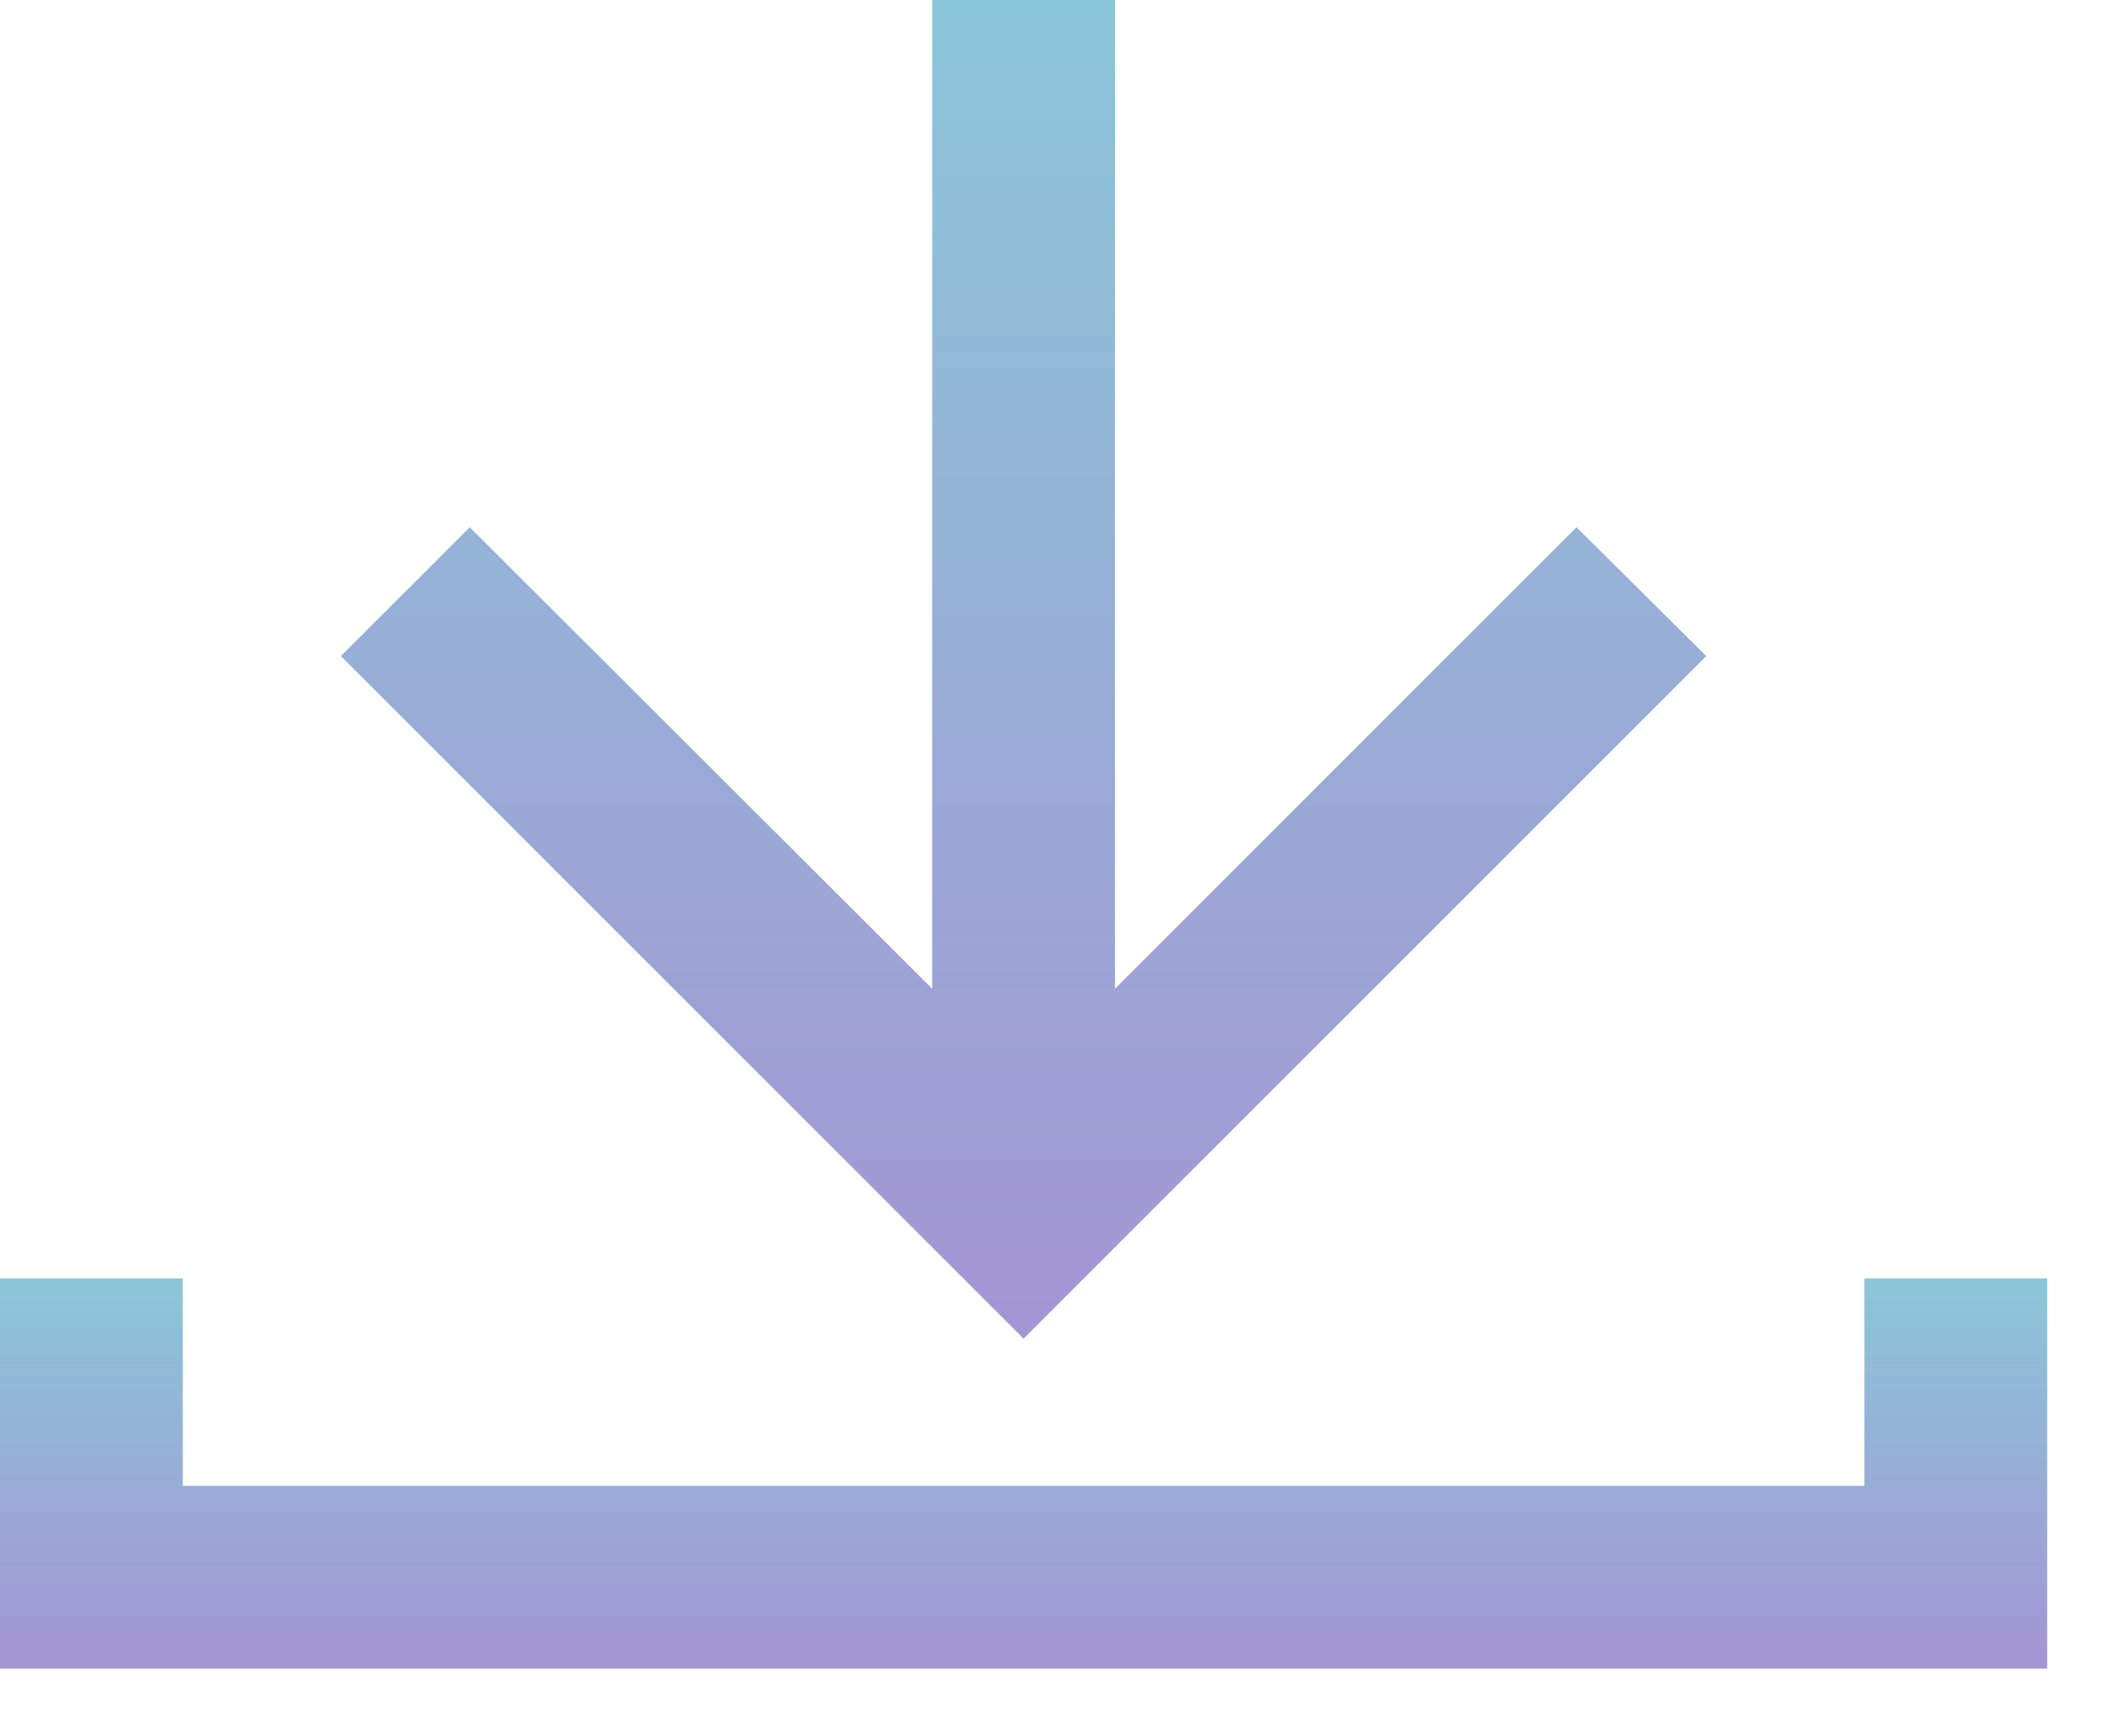 <svg width="23" height="19" viewBox="0 0 23 19" fill="none" xmlns="http://www.w3.org/2000/svg">
<path d="M22.4 18.26H0V13.99H2V16.26H20.4V13.99H22.4V18.26Z" fill="url(#paint0_linear)"/>
<path d="M17.25 5.77L12.2 10.82V0H10.2V10.82L5.14 5.77L3.73 7.18L11.2 14.65L18.67 7.18L17.25 5.77Z" fill="url(#paint1_linear)"/>
<defs>
<linearGradient id="paint0_linear" x1="11.2" y1="13.99" x2="11.2" y2="18.26" gradientUnits="userSpaceOnUse">
<stop stop-color="#8BC6D8"/>
<stop offset="1" stop-color="#A495D5"/>
</linearGradient>
<linearGradient id="paint1_linear" x1="11.2" y1="0" x2="11.2" y2="14.65" gradientUnits="userSpaceOnUse">
<stop stop-color="#8BC6D8"/>
<stop offset="1" stop-color="#A495D5"/>
</linearGradient>
</defs>
</svg>

